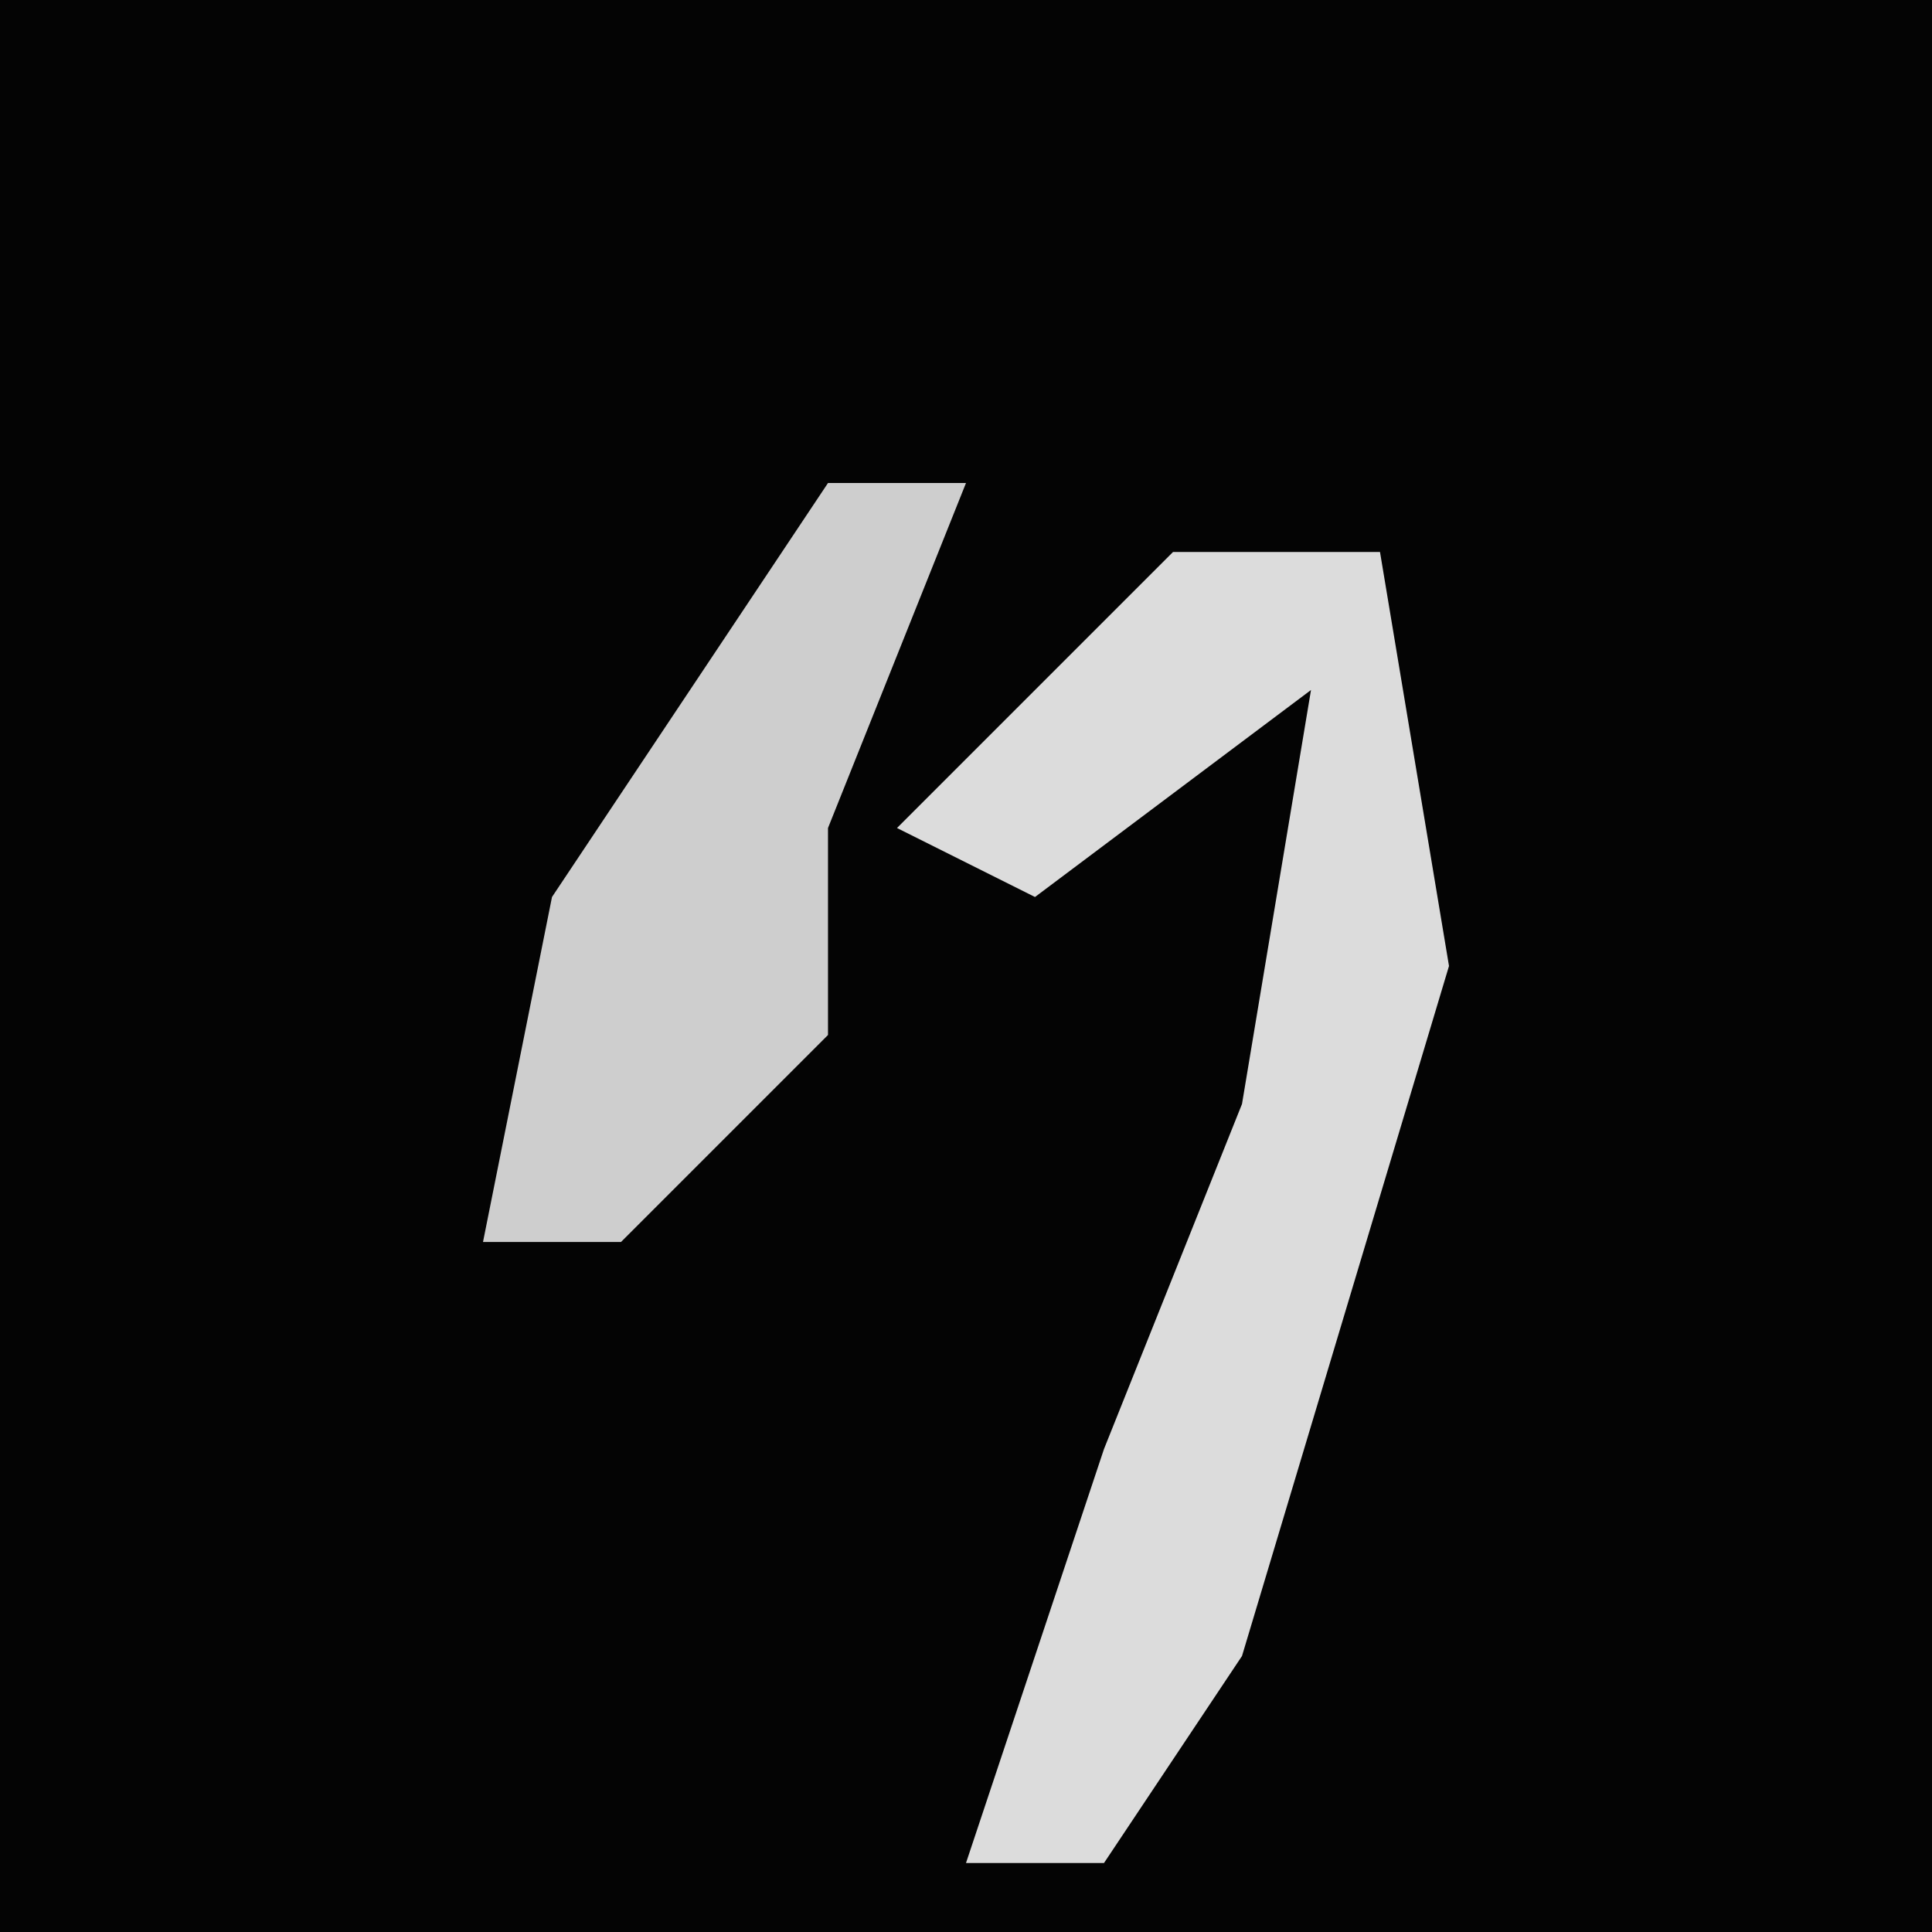 <?xml version="1.0" encoding="UTF-8"?>
<svg version="1.1" xmlns="http://www.w3.org/2000/svg" width="28" height="28">
<path d="M0,0 L28,0 L28,28 L0,28 Z " fill="#040404" transform="translate(0,0)"/>
<path d="M0,0 L3,0 L4,6 L1,16 L-1,19 L-3,19 L-1,13 L1,8 L2,2 L-2,5 L-4,4 Z " fill="#DCDCDC" transform="translate(17,8)"/>
<path d="M0,0 L2,0 L0,5 L0,8 L-3,11 L-5,11 L-4,6 Z " fill="#CECECE" transform="translate(12,7)"/>
</svg>
